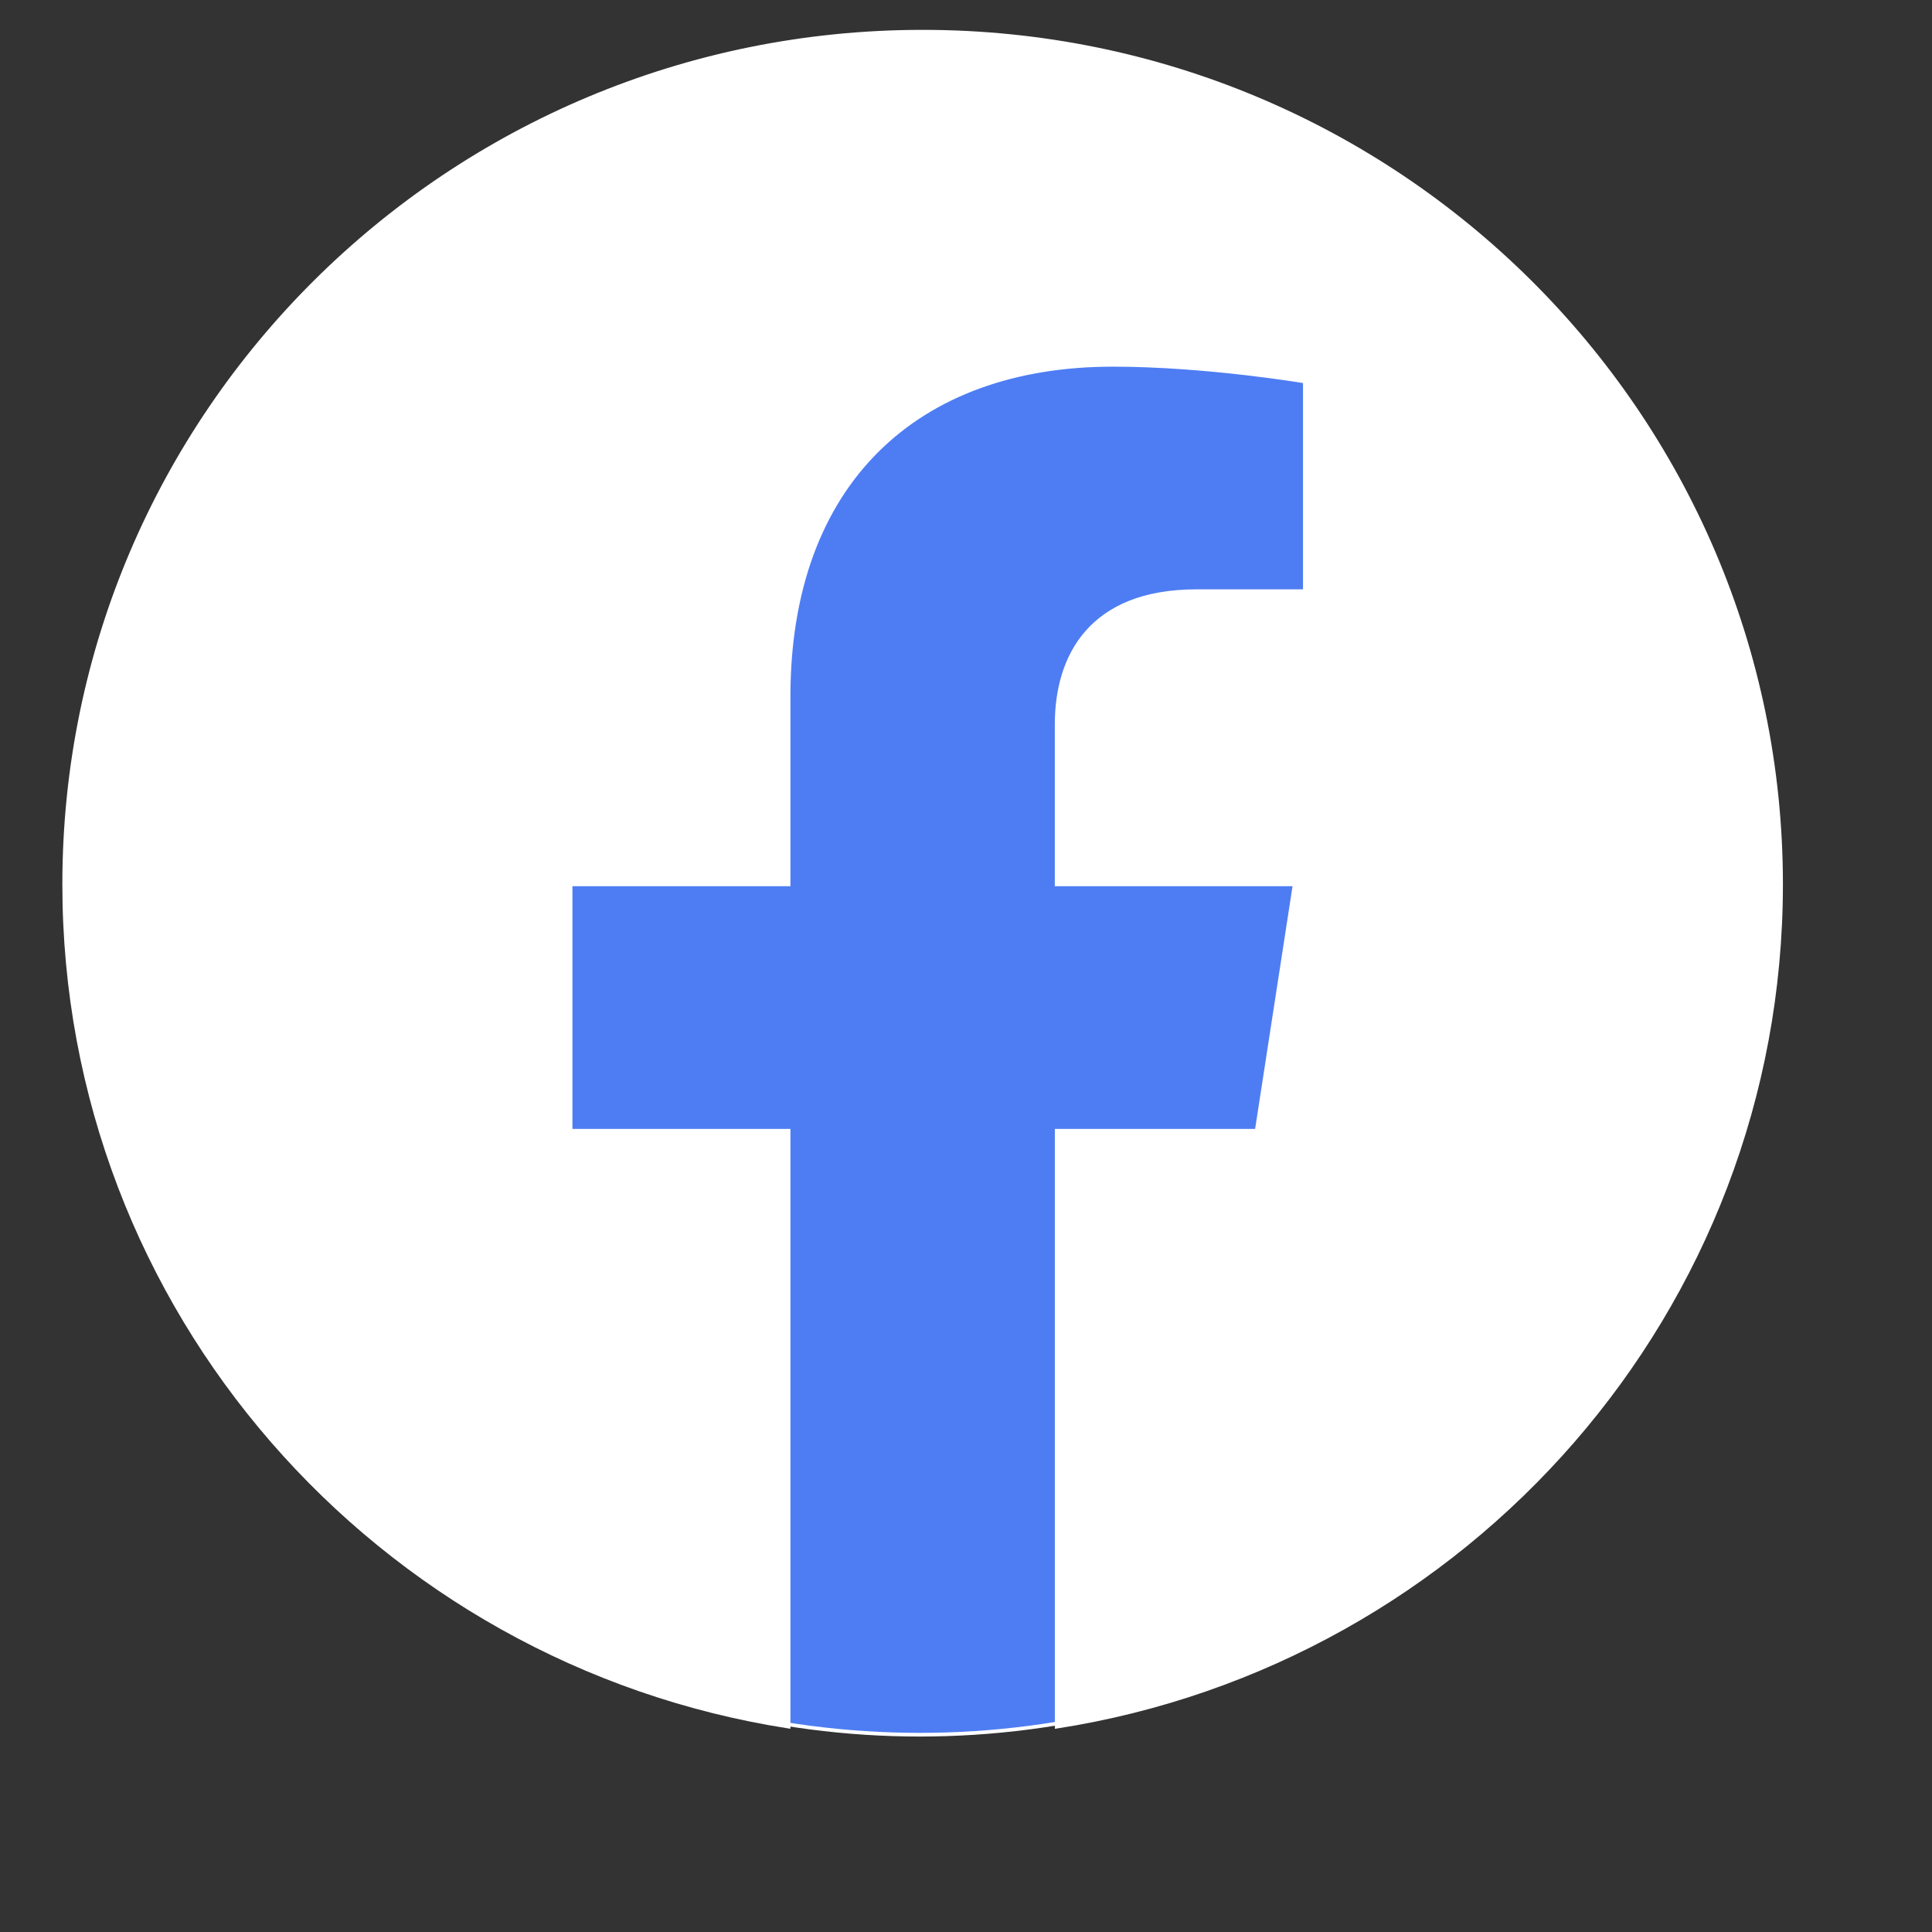 <?xml version="1.0" encoding="UTF-8" standalone="no"?>
<svg
   xmlns:dc="http://purl.org/dc/elements/1.1/"
   xmlns:cc="http://creativecommons.org/ns#"
   xmlns:rdf="http://www.w3.org/1999/02/22-rdf-syntax-ns#"
   xmlns:svg="http://www.w3.org/2000/svg"
   xmlns="http://www.w3.org/2000/svg"
   xmlns:sodipodi="http://sodipodi.sourceforge.net/DTD/sodipodi-0.dtd"
   xmlns:inkscape="http://www.inkscape.org/namespaces/inkscape"
   inkscape:version="1.0 (4035a4f, 2020-05-01)"
   sodipodi:docname="logo-facebook.svg"
   id="svg837"
   version="1.1"
   viewBox="0 0 512 512"
   class="ionicon">
  <rect x="0" y="0" width="512" height="512" fill="#333333" stroke="none"/>
  <defs
     id="defs841" />
  <sodipodi:namedview
     inkscape:current-layer="svg837"
     inkscape:window-maximized="1"
     inkscape:window-y="23"
     inkscape:window-x="0"
     inkscape:cy="398.29035"
     inkscape:cx="145.69235"
     inkscape:zoom="1.2970564"
     showgrid="false"
     id="namedview839"
     inkscape:window-height="855"
     inkscape:window-width="1440"
     inkscape:pageshadow="2"
     inkscape:pageopacity="0"
     guidetolerance="10"
     gridtolerance="10"
     objecttolerance="10"
     borderopacity="1"
     bordercolor="#666666"
     pagecolor="#ffffff"
     inkscape:document-rotation="0" />
  <title
     id="title833">Logo Facebook</title>
  <circle
     style="fill:#4e7df3;fill-opacity:1;stroke:#ffffff;stroke-width:0.973;stroke-opacity:1"
     id="path839"
     cx="243.755"
     cy="235.208"
     r="224.507" />
  <path
     d="m 471.986,234.351 c 0,-124.767 -101.857,-225.933 -227.478,-225.933 -125.621,0 -227.478,101.165 -227.478,225.933 0,112.765 83.172,206.234 191.935,223.199 V 299.68 h -57.773 v -65.329 h 57.773 v -49.776 c 0,-56.614 33.969,-87.912 85.924,-87.912 24.891,0 50.929,4.418 50.929,4.418 v 55.606 h -28.699 c -28.242,0 -37.077,17.409 -37.077,35.302 v 42.362 h 63.085 l -10.074,65.329 H 280.052 V 457.571 C 388.815,440.616 471.986,347.146 471.986,234.351 Z"
     fill-rule="evenodd"
     id="path835"
     style="fill:#ffffff;fill-opacity:1;stroke:#ffffff;stroke-width:1.012;stroke-opacity:1" />
</svg>
